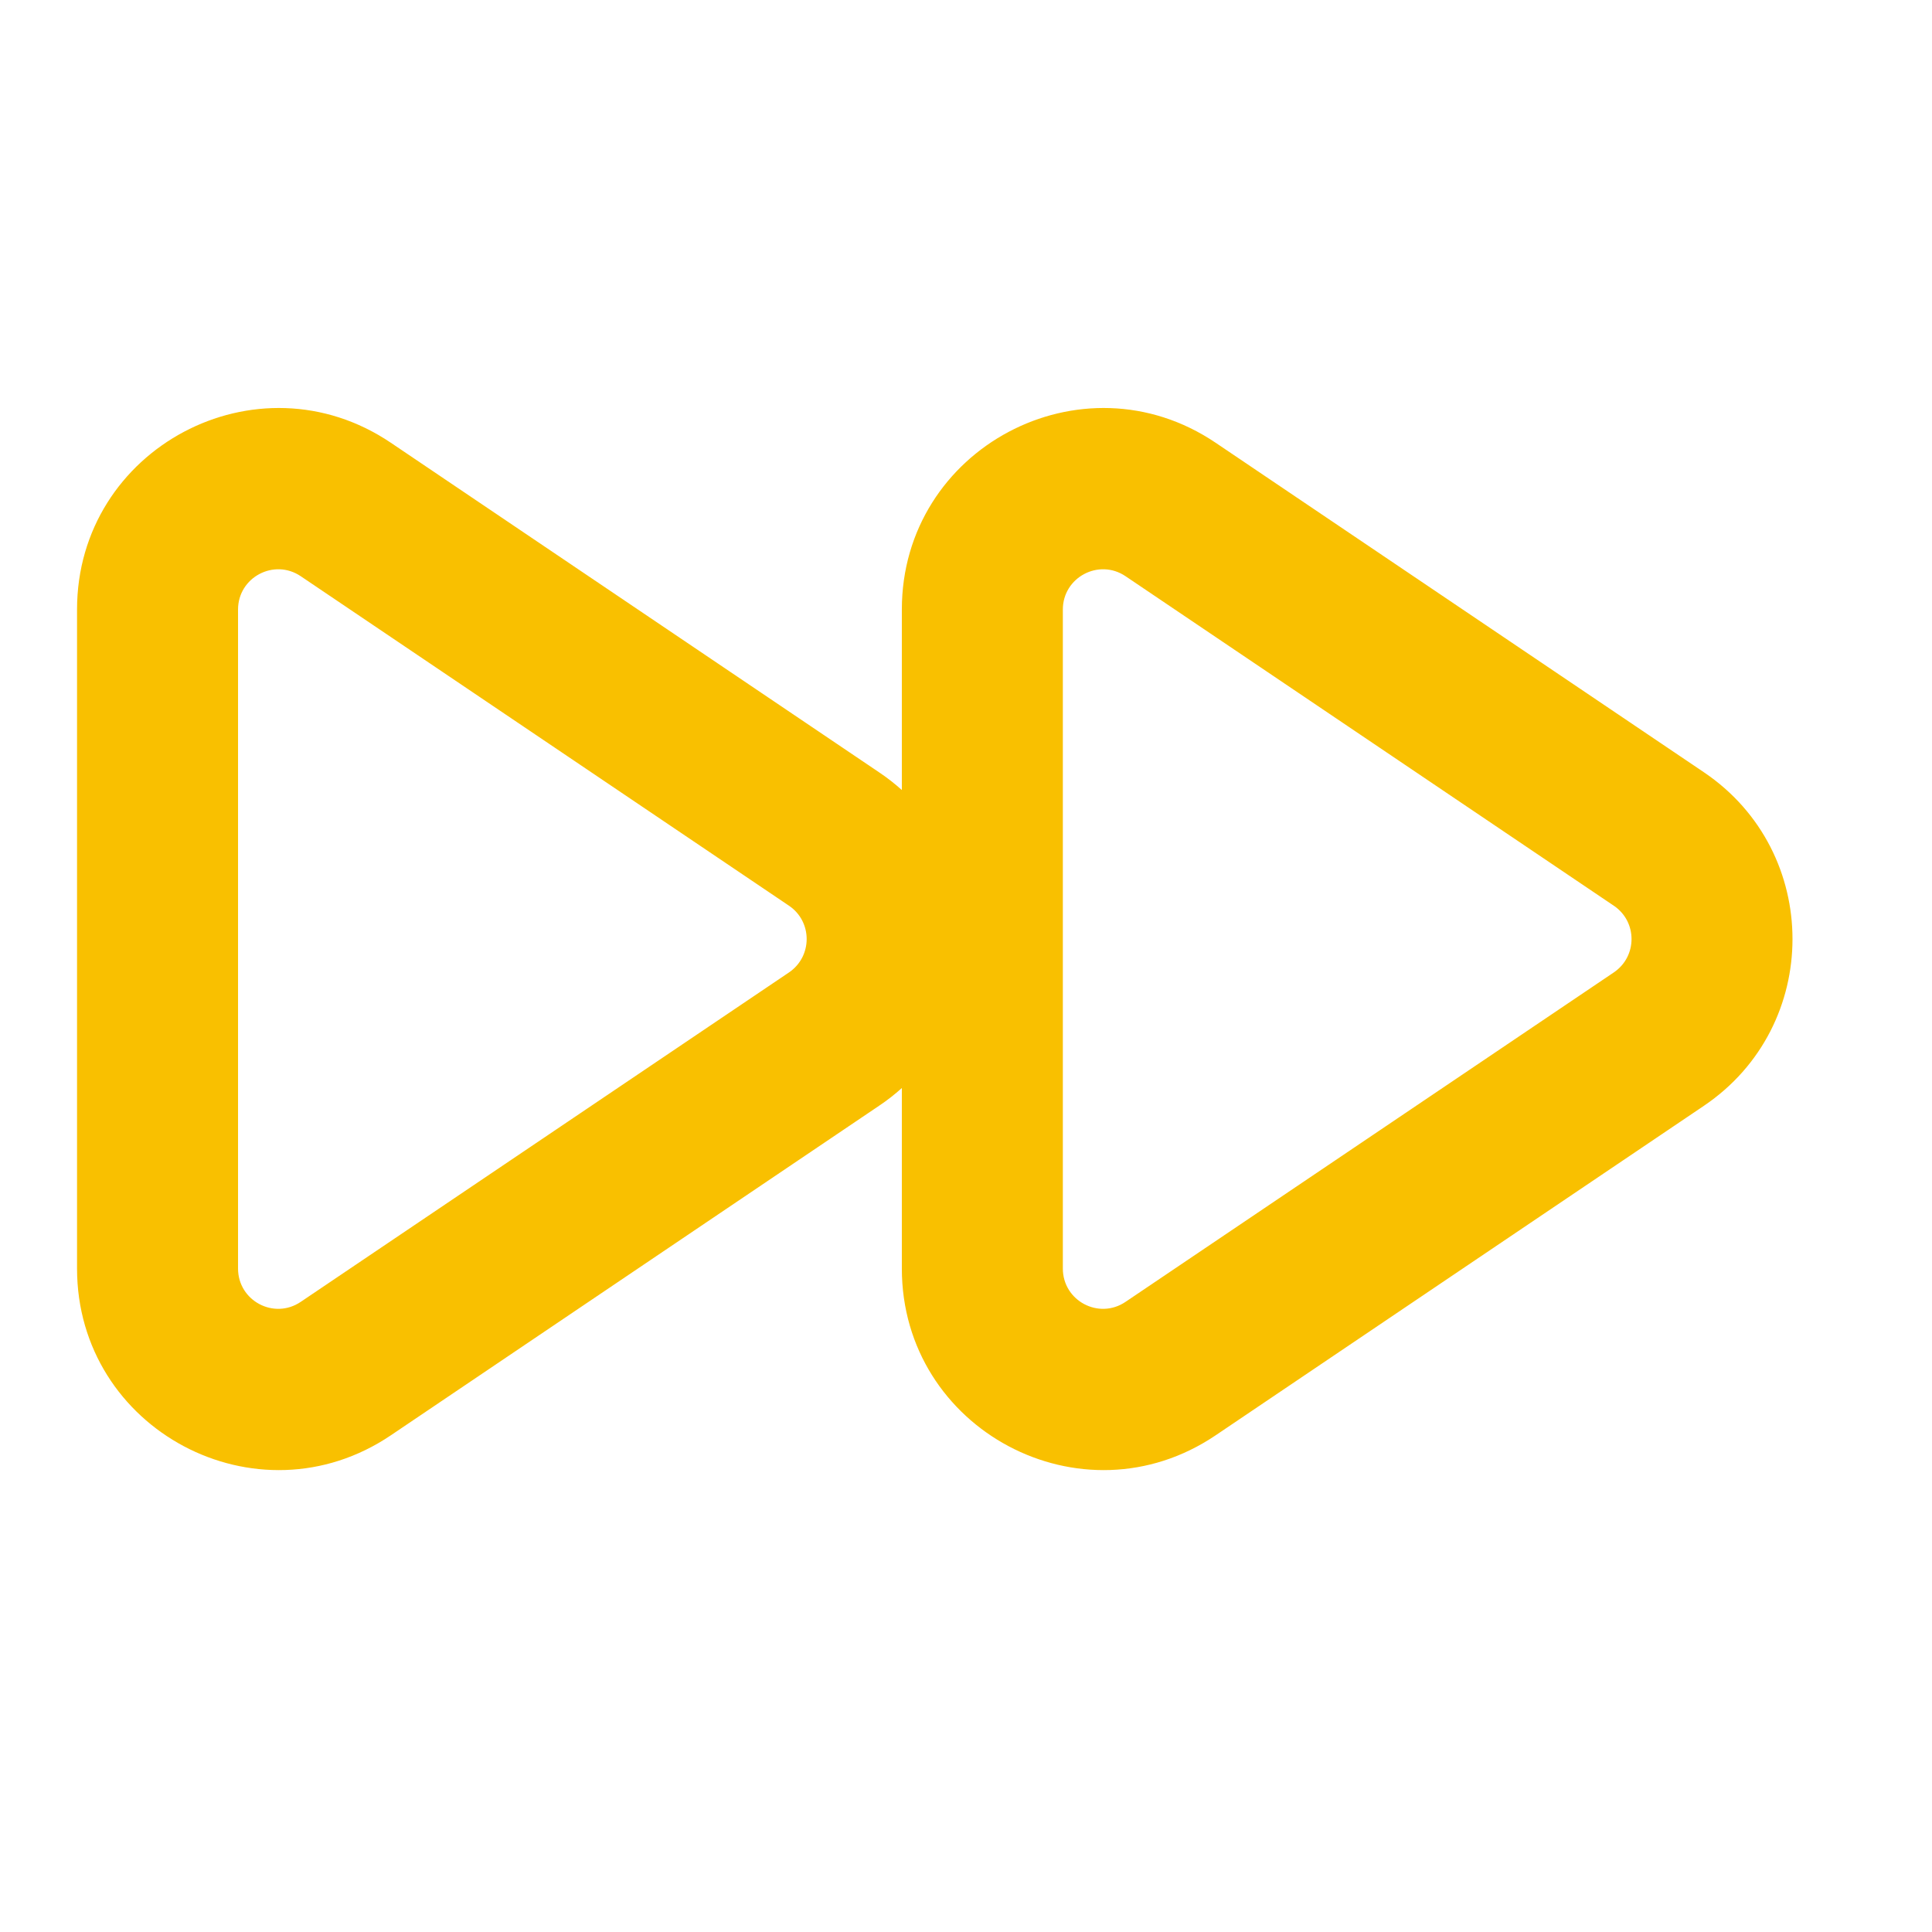 <svg width="24" height="24" viewBox="0 0 24 24" fill="none" xmlns="http://www.w3.org/2000/svg">
<path fill-rule="evenodd" clip-rule="evenodd" d="M13.203 7.572C13.203 7.172 13.65 6.934 13.982 7.158L20.047 11.251C20.341 11.449 20.341 11.881 20.047 12.08L13.982 16.172C13.65 16.397 13.203 16.159 13.203 15.758V7.572ZM15.101 5.5C13.441 4.38 11.203 5.569 11.203 7.572V9.814C11.115 9.735 11.021 9.661 10.919 9.593L4.855 5.5C3.195 4.38 0.957 5.569 0.957 7.572V15.758C0.957 17.761 3.195 18.951 4.855 17.83L10.919 13.737C11.021 13.669 11.115 13.595 11.203 13.516V15.758C11.203 17.761 13.441 18.951 15.101 17.83L21.166 13.737C22.634 12.746 22.634 10.584 21.166 9.593L15.101 5.5ZM2.957 7.572C2.957 7.172 3.404 6.934 3.736 7.158L9.801 11.251C10.094 11.449 10.094 11.881 9.801 12.08L3.736 16.172C3.404 16.397 2.957 16.159 2.957 15.758V7.572Z" fill="#F9C000"/>
</svg>
